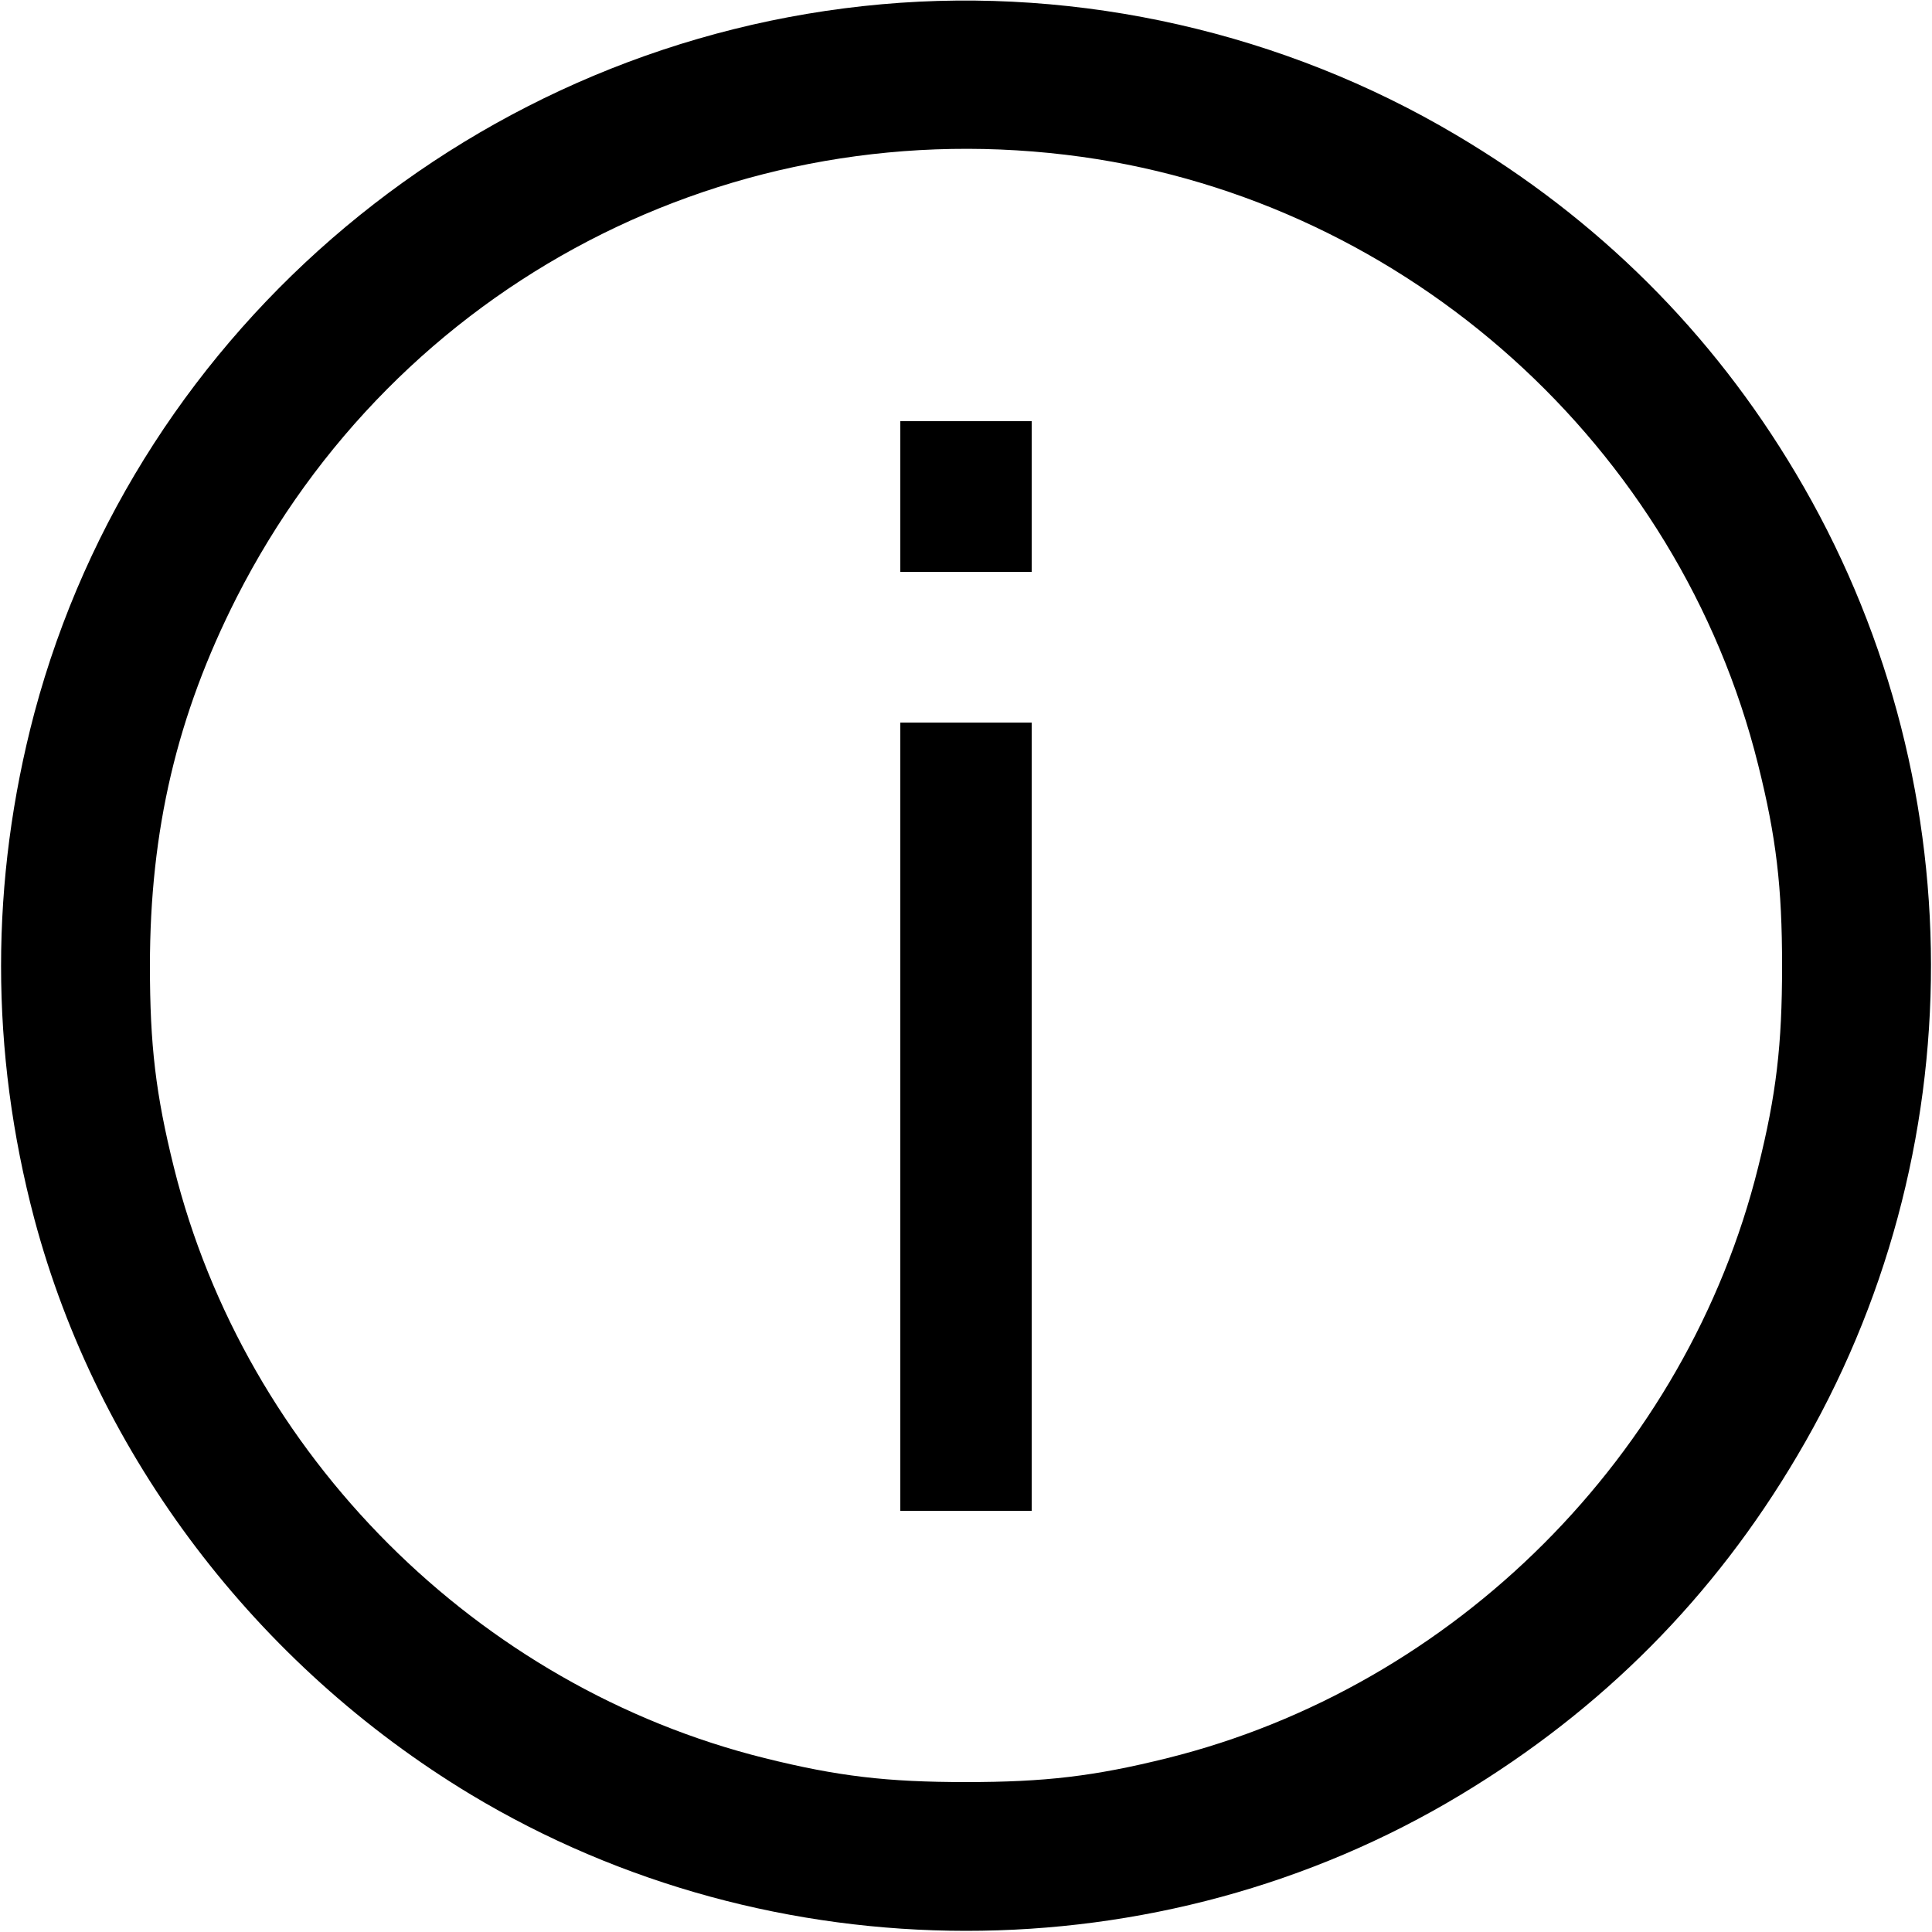 <?xml version="1.0" standalone="no"?>
<!DOCTYPE svg PUBLIC "-//W3C//DTD SVG 20010904//EN"
 "http://www.w3.org/TR/2001/REC-SVG-20010904/DTD/svg10.dtd">
<svg version="1.0" xmlns="http://www.w3.org/2000/svg"
 width="500pt" height="500pt" viewBox="0 0 500 500"
 preserveAspectRatio="xMidYMid meet">

<g transform="translate(0,500) scale(0.1,-0.1)"
fill="#000000" stroke="none">
<path d="M2282 4989 c-1043 -93 -1925 -831 -2193 -1834 -115 -434 -115 -876 0
-1310 164 -614 574 -1154 1129 -1489 781 -470 1782 -471 2562 -1 367 221 655
511 871 877 463 782 462 1762 -4 2544 -217 365 -512 658 -879 875 -445 264
-972 384 -1486 338z m518 -395 c843 -118 1545 -749 1750 -1573 47 -188 62
-316 62 -521 0 -205 -15 -333 -62 -521 -185 -744 -785 -1344 -1529 -1529 -189
-47 -316 -62 -521 -62 -205 0 -332 15 -521 62 -744 185 -1344 785 -1529 1529
-47 189 -62 316 -62 521 0 352 70 649 224 953 414 814 1283 1267 2188 1141z"/>
<path d="M2330 3715 l0 -195 170 0 170 0 0 195 0 195 -170 0 -170 0 0 -195z"/>
<path d="M2330 2110 l0 -1020 170 0 170 0 0 1020 0 1020 -170 0 -170 0 0
-1020z"/>
</g>
</svg>
